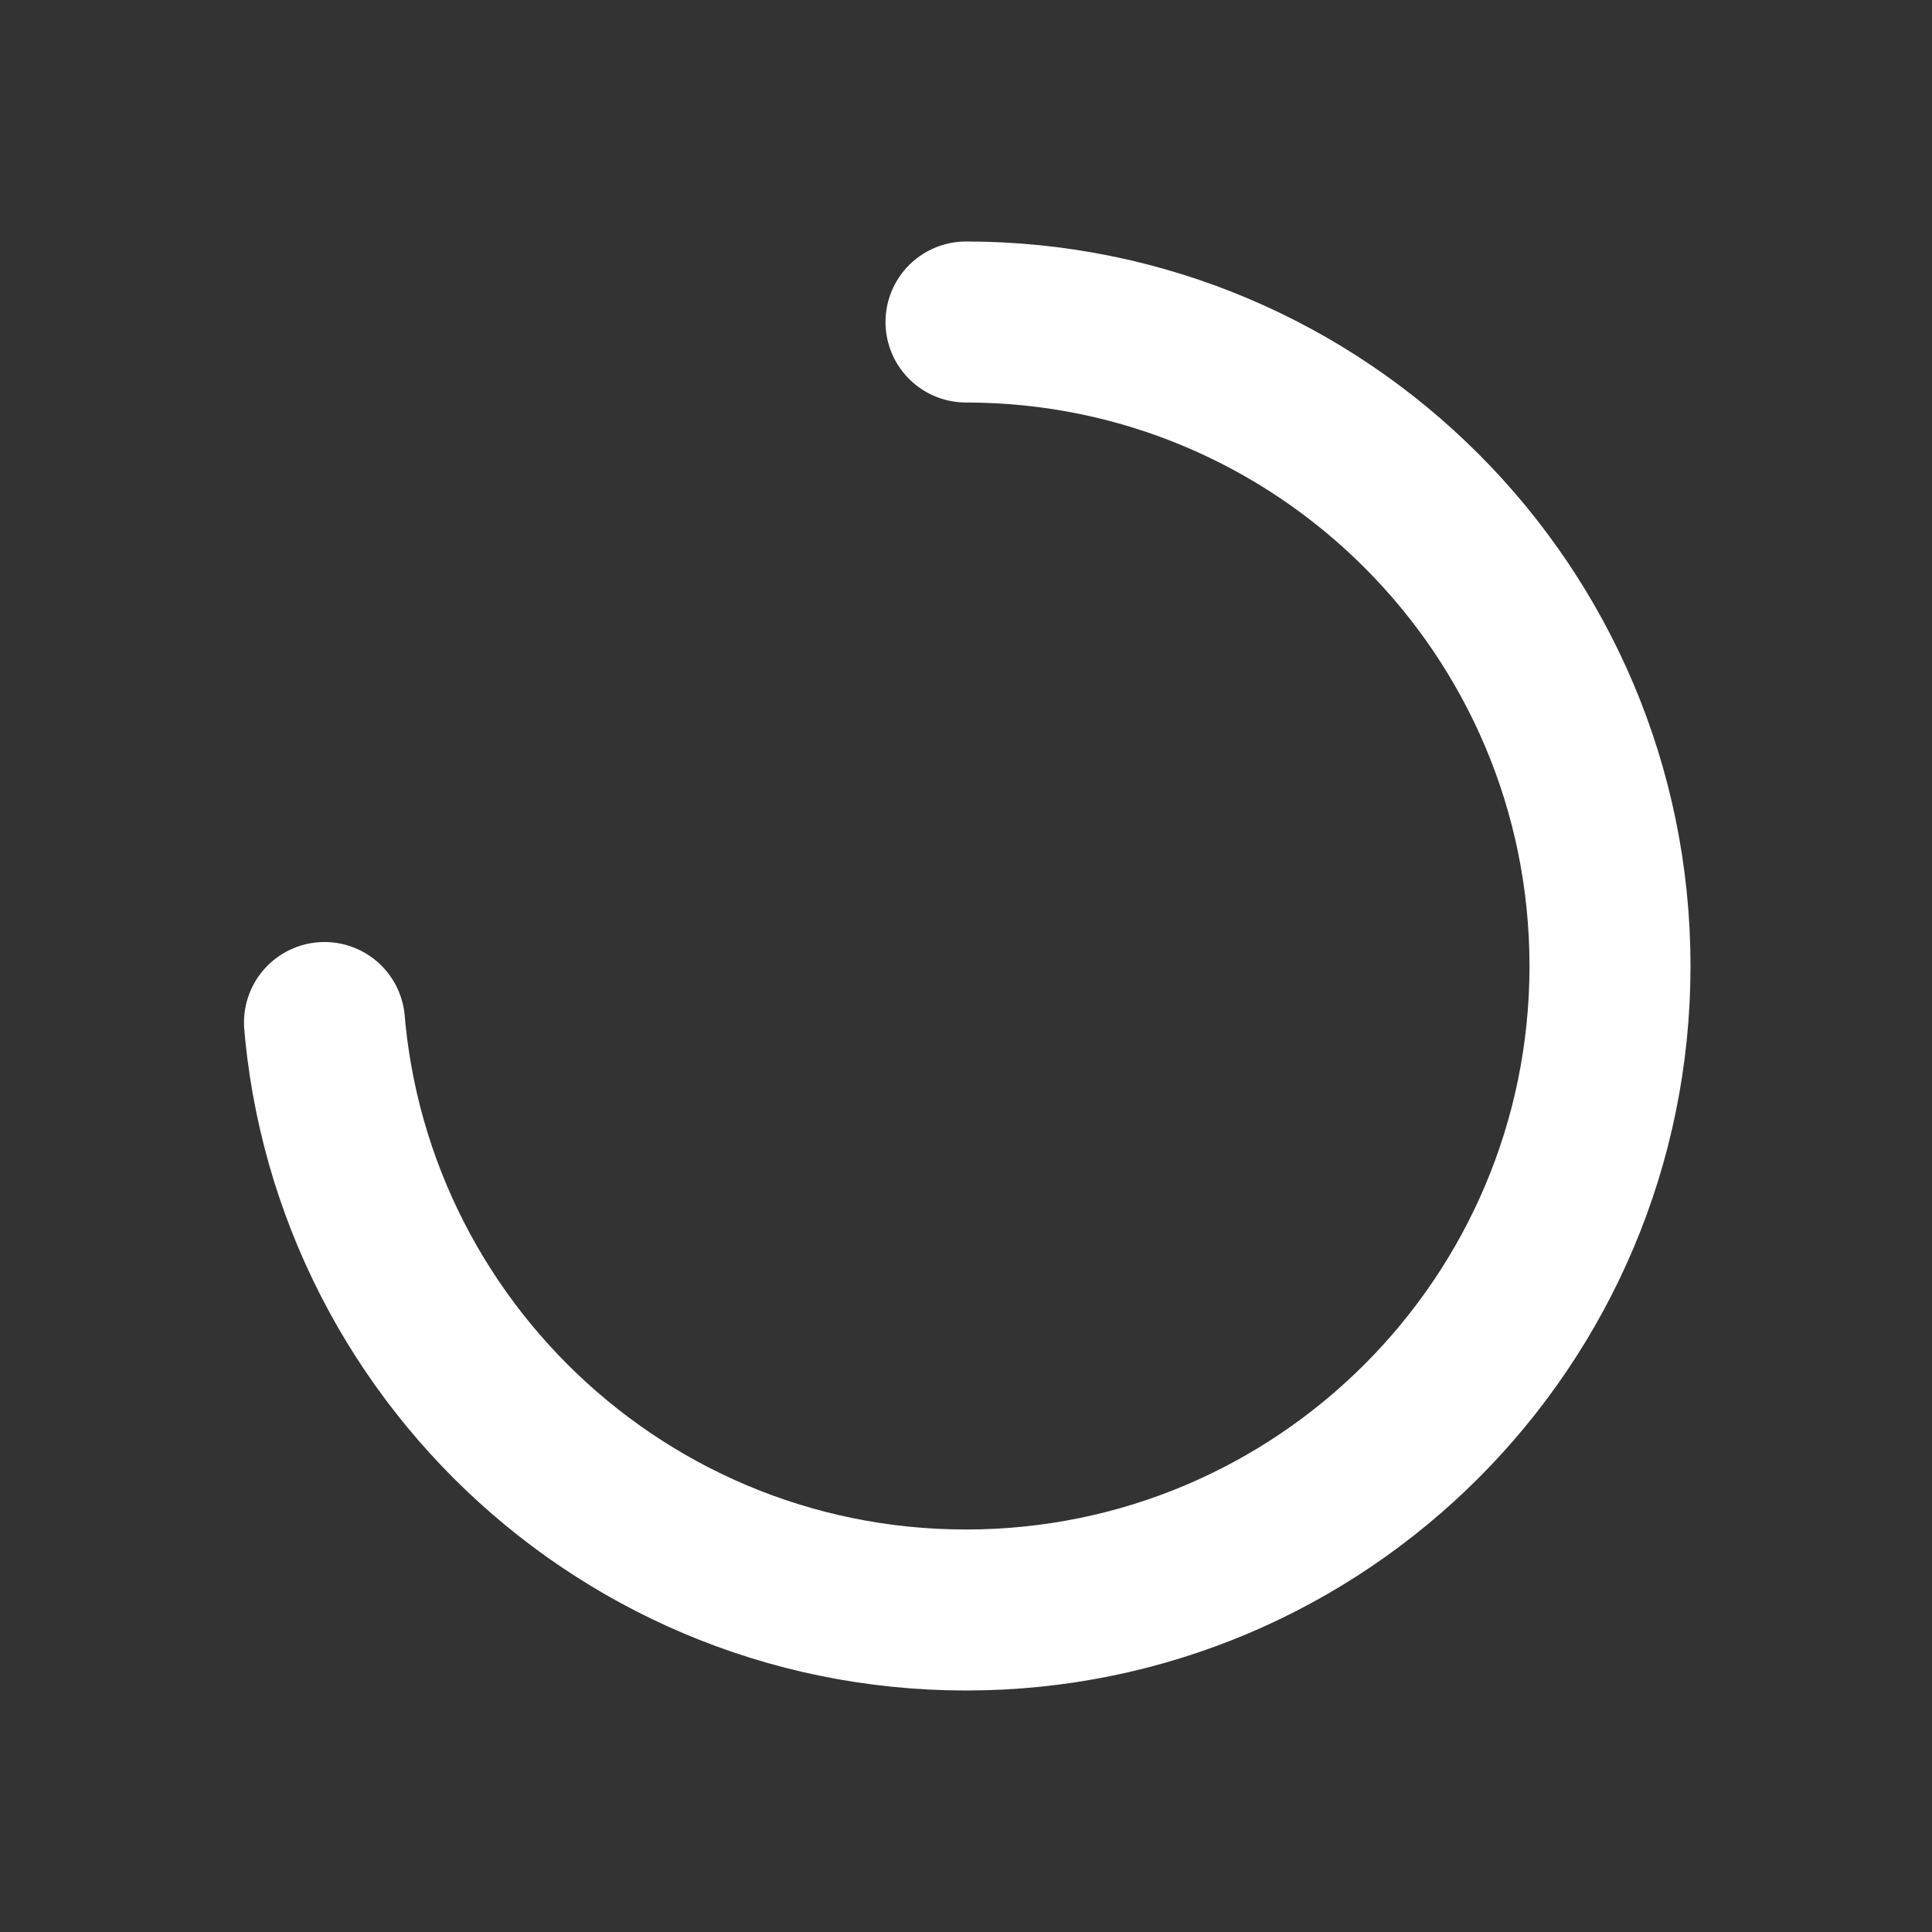
 
<svg xmlns="http://www.w3.org/2000/svg" width="24" height="24" viewBox="0 0 24 24" class="loader-loading">
    <rect x="0" y="0" width="24" height="24" fill="#333333" stroke="none"/>
    <g fill="none" fill-rule="evenodd">
        <path d="M0 0H24V24H0z"/>
        <path stroke="#FFF" stroke-dasharray="37" stroke-linecap="round" stroke-linejoin="round" stroke-width="2" d="M12 4c4.418 0 8 3.582 8 8s-3.582 8-8 8-8-3.582-8-8 3.582-8 8-8z"/>
    </g>
</svg>